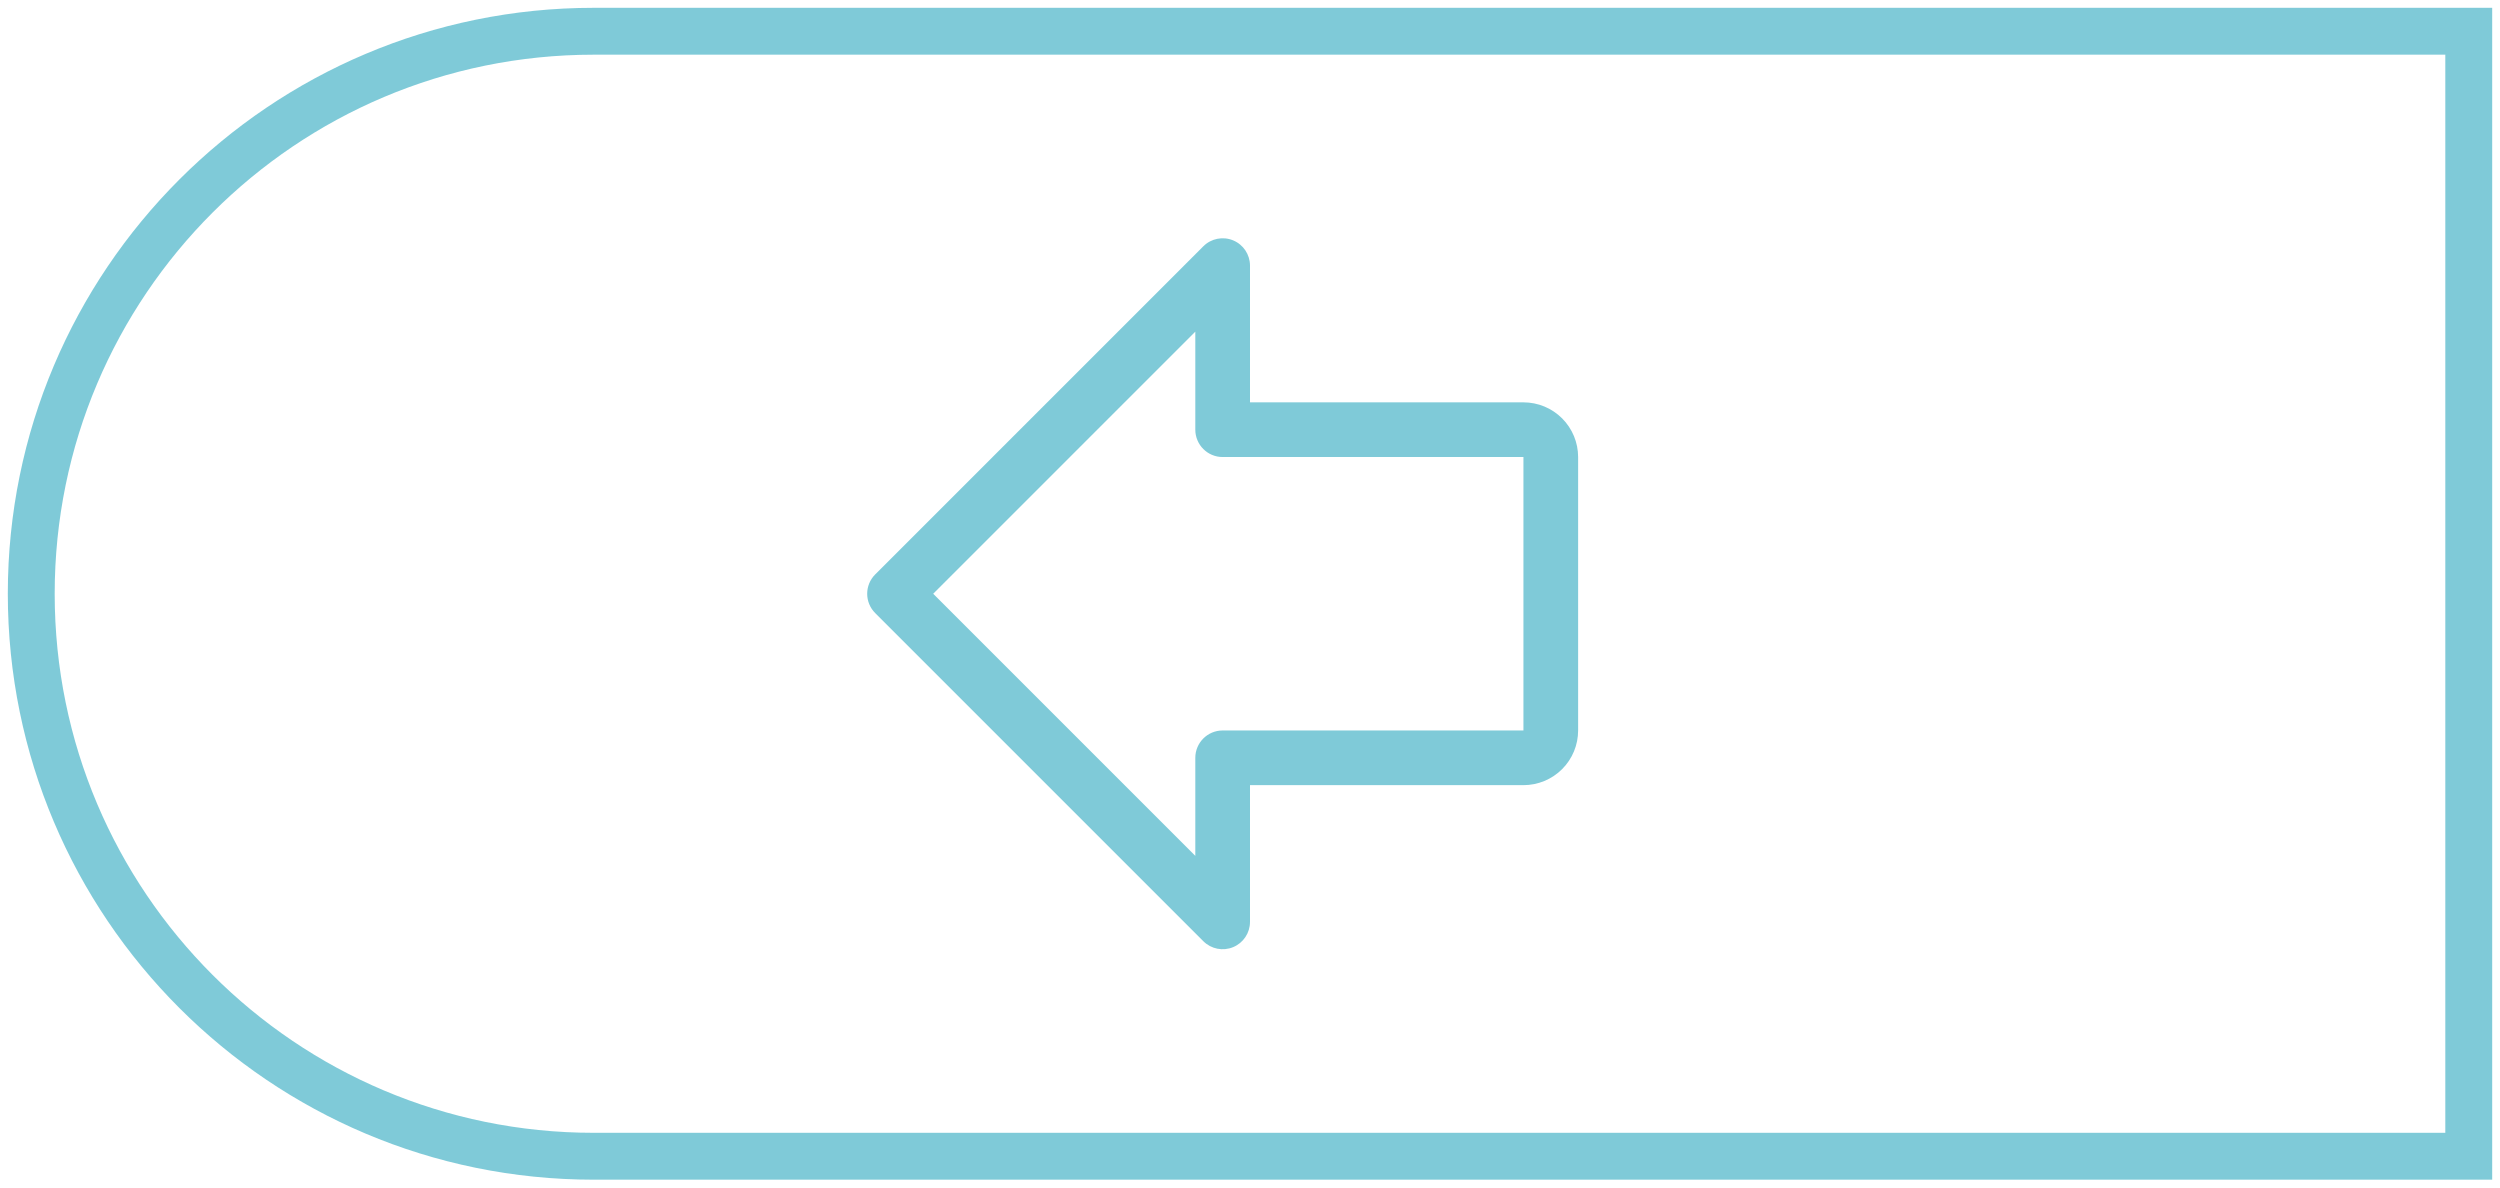 <svg width="160" height="76" viewBox="0 0 160 76" fill="none" xmlns="http://www.w3.org/2000/svg">
<path fill-rule="evenodd" clip-rule="evenodd" d="M78.92 15.383C79.574 15.654 80 16.292 80 17V25.75H97.5C98.428 25.75 99.319 26.119 99.975 26.775C100.631 27.432 101 28.322 101 29.25V46.75C101 47.678 100.631 48.569 99.975 49.225C99.319 49.881 98.428 50.25 97.5 50.25H80V59C80 59.708 79.574 60.346 78.92 60.617C78.266 60.888 77.513 60.738 77.013 60.237L56.013 39.237C55.329 38.554 55.329 37.446 56.013 36.763L77.013 15.763C77.513 15.262 78.266 15.112 78.92 15.383ZM59.725 38L76.5 54.775V48.5C76.5 47.534 77.284 46.75 78.25 46.75H97.5V29.25H78.25C77.284 29.25 76.5 28.466 76.5 27.5V21.225L59.725 38Z" fill="#0097B2" fill-opacity="0.5"/>
<path d="M2 38C2 18.118 18.118 2 38 2H158V74H38C18.118 74 2 57.882 2 38V38Z" stroke="#0097B2" stroke-opacity="0.5" stroke-width="3"/>
</svg>
